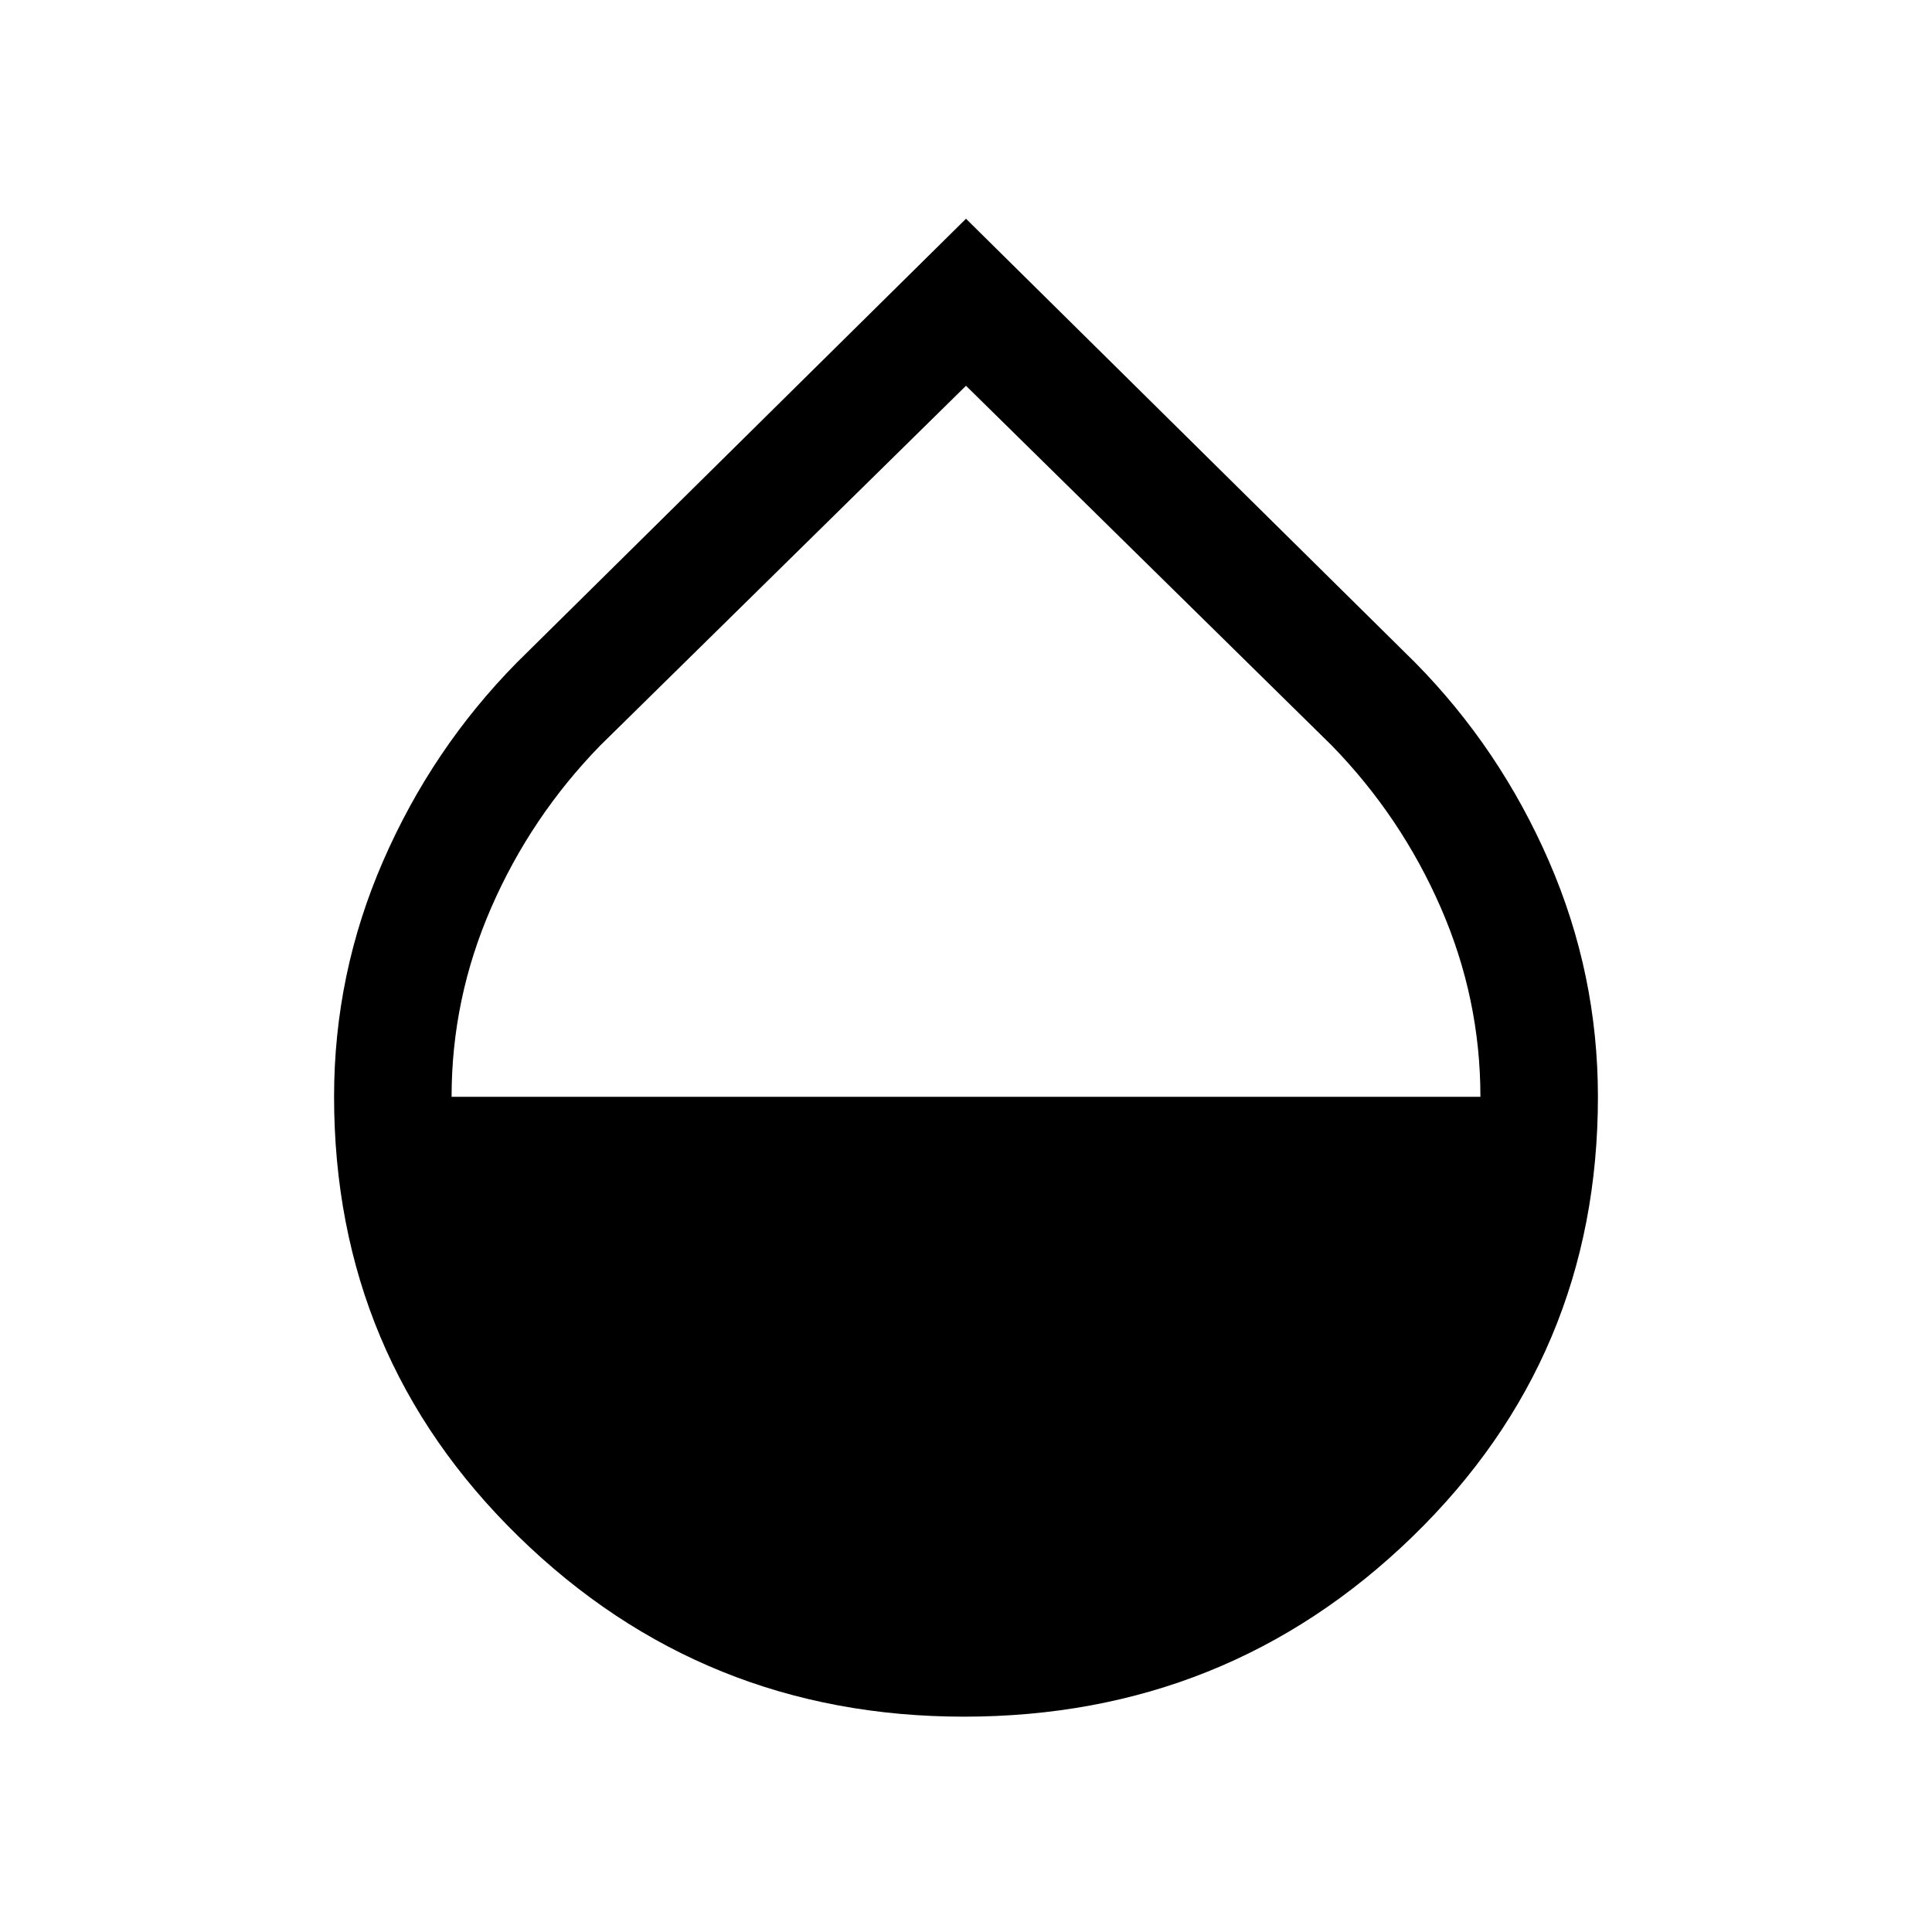 <svg xmlns="http://www.w3.org/2000/svg" height="48" viewBox="0 -960 960 960" width="48"><path d="M479-107q-129.69 0-221.34-89.52Q166-286.04 166-415.09q0-61.08 24.35-117.01 24.34-55.94 66.5-98.7L480-851.31 703.15-630.8q42.16 42.76 66.5 98.71Q794-476.13 794-415.02q0 129.14-92.16 218.58Q609.69-107 479-107ZM224.39-415h511.22q0-48.85-19.7-94.01-19.7-45.16-54.14-80.53L480-768.31 298.23-589.54q-34.44 35.36-54.14 80.54-19.7 45.19-19.7 94Z"/></svg>